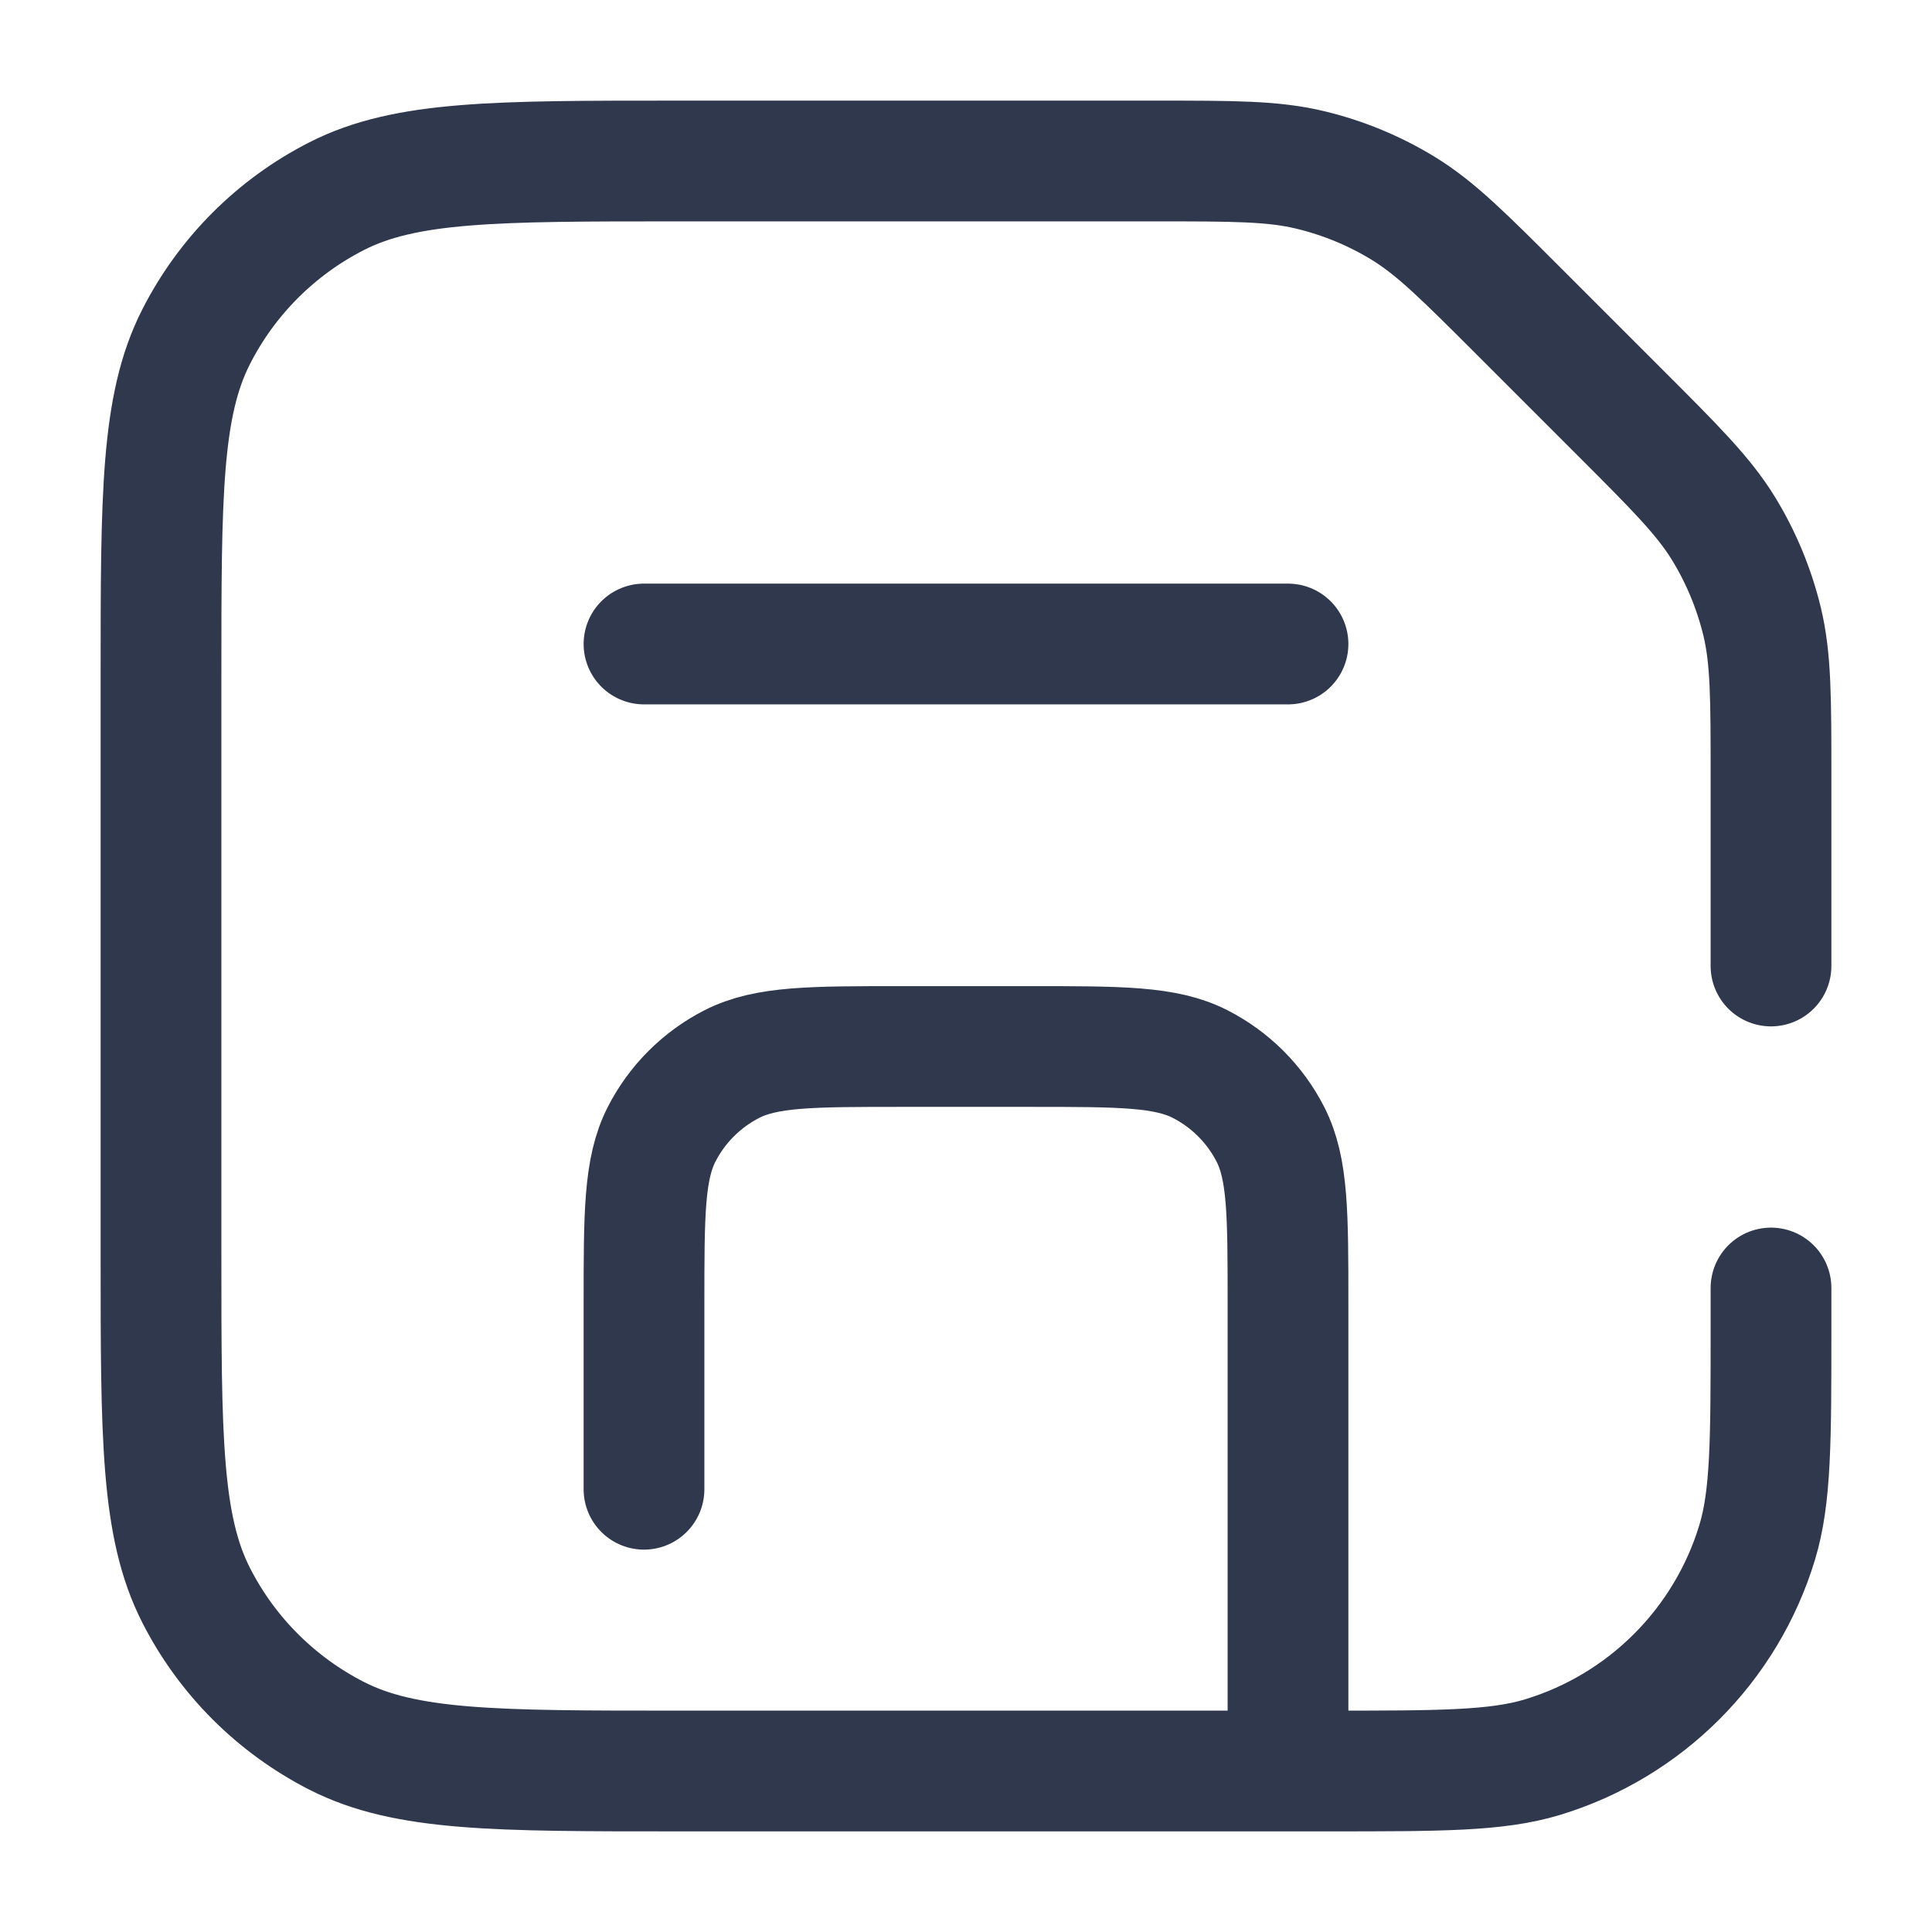 <svg width="24" height="24" viewBox="0 0 24 24" fill="none" xmlns="http://www.w3.org/2000/svg">
<path d="M22 12V11.5V9.651C22 8.673 22 8.183 21.89 7.723C21.791 7.315 21.63 6.925 21.411 6.567C21.163 6.163 20.817 5.817 20.125 5.125L18.875 3.875C18.183 3.183 17.837 2.837 17.433 2.589C17.075 2.37 16.685 2.209 16.277 2.111C15.817 2 15.327 2 14.349 2H8.4C6.16 2 5.04 2 4.184 2.436C3.431 2.819 2.819 3.431 2.436 4.184C2 5.04 2 6.16 2 8.4V15.6C2 17.84 2 18.96 2.436 19.816C2.819 20.569 3.431 21.18 4.184 21.564C5.04 22 6.16 22 8.4 22H16.5C17.896 22 18.593 22 19.161 21.828C20.439 21.44 21.44 20.439 21.828 19.161C22 18.593 22 17.896 22 16.5V16.5V16M8 8H16M16 21.5V16.2C16 15.08 16 14.52 15.782 14.092C15.59 13.716 15.284 13.41 14.908 13.218C14.48 13 13.92 13 12.8 13H11.2C10.08 13 9.52 13 9.092 13.218C8.716 13.41 8.41 13.716 8.218 14.092C8 14.52 8 15.08 8 16.2V18.5" stroke="#2F384C" stroke-width="1.5" stroke-linecap="round"/>
</svg>

